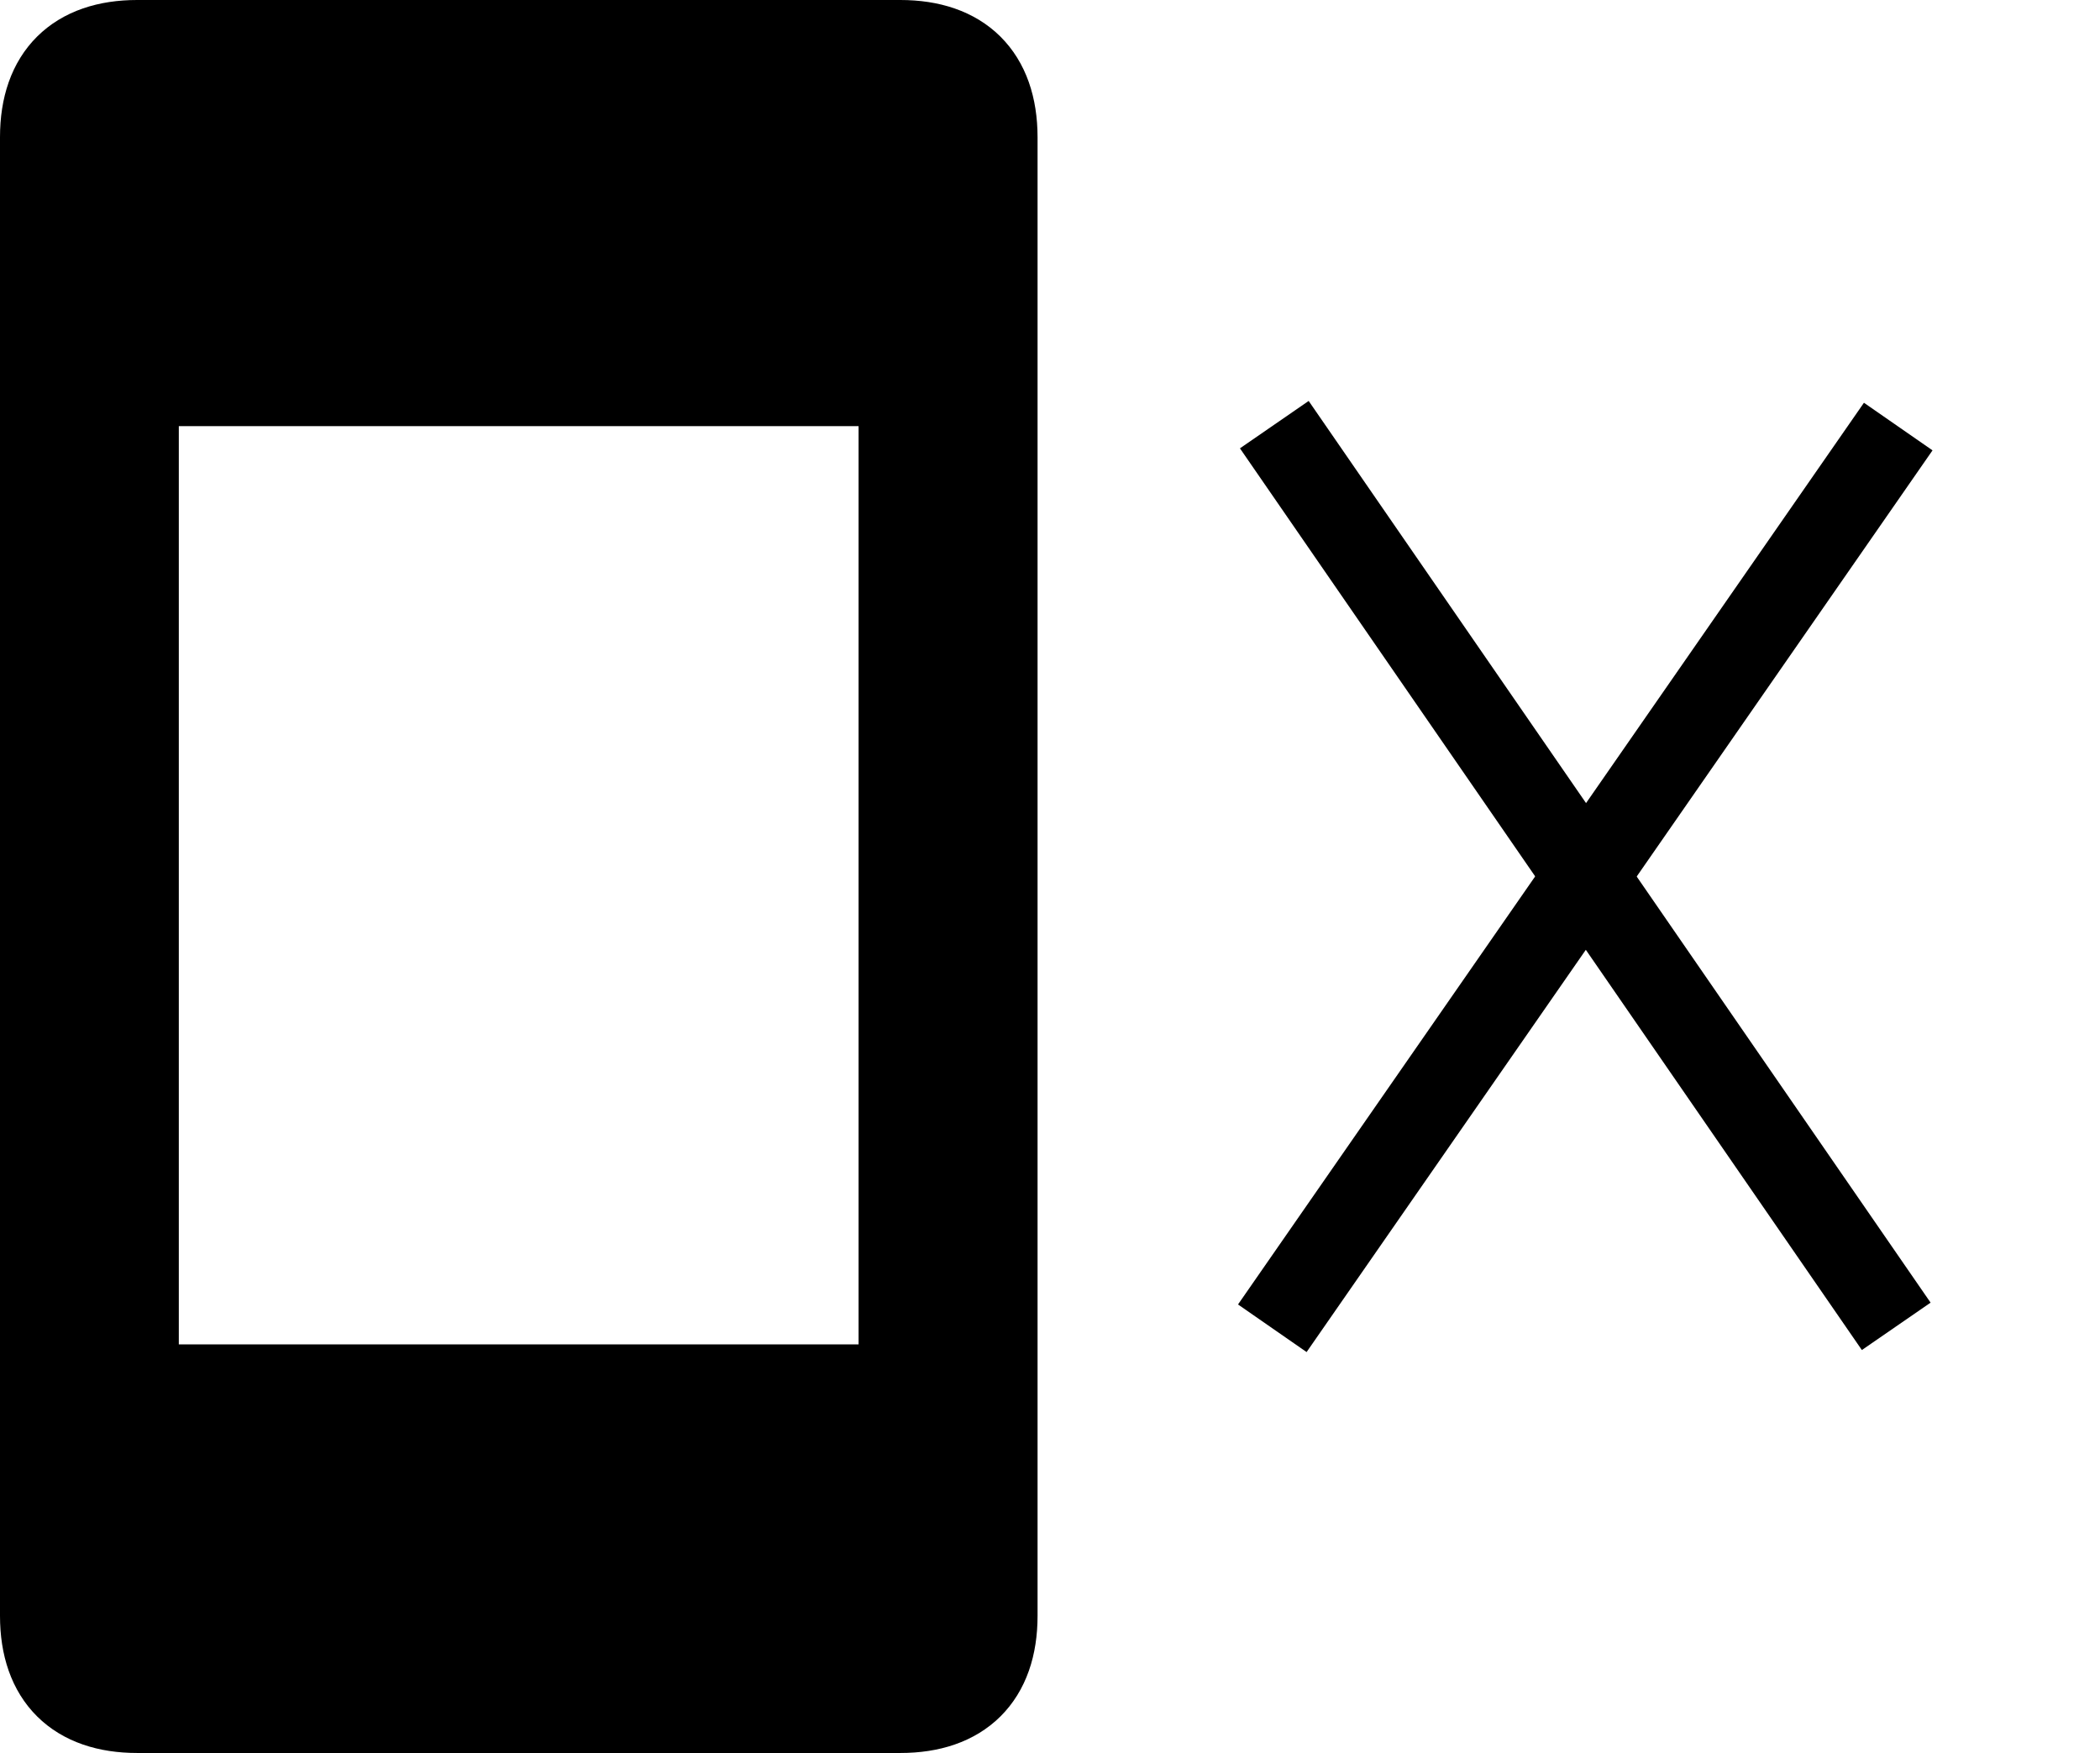 <?xml version="1.0" encoding="UTF-8"?>
<svg xmlns:rdf="http://www.w3.org/1999/02/22-rdf-syntax-ns#" xmlns="http://www.w3.org/2000/svg" xml:space="preserve" height="21" width="25.156" version="1.1" y="0px" x="0px" xmlns:cc="http://creativecommons.org/ns#" xmlns:dc="http://purl.org/dc/elements/1.1/" viewBox="0 0 25.156 21">
    <path stroke="#000000" fill="#000000" d="m10.785 0.5h-9.142c-0.731 0-1.143 0.399-1.143 1.143v17.714c0 0.744 0.412 1.143 1.143 1.143h9.143c0.732 0 1.143-0.399 1.143-1.143v-17.714c-0.001-0.744-0.412-1.143-1.144-1.143zm0 16.105h-9.143v-12h9.143z"/>
    <path stroke="#000000" fill="#000000" d="m15.265 5.087 7.45 10.802z" />
    <path stroke="#000000" fill="#000000" d="m22.739 5.11-7.498 10.802z" />
</svg>

